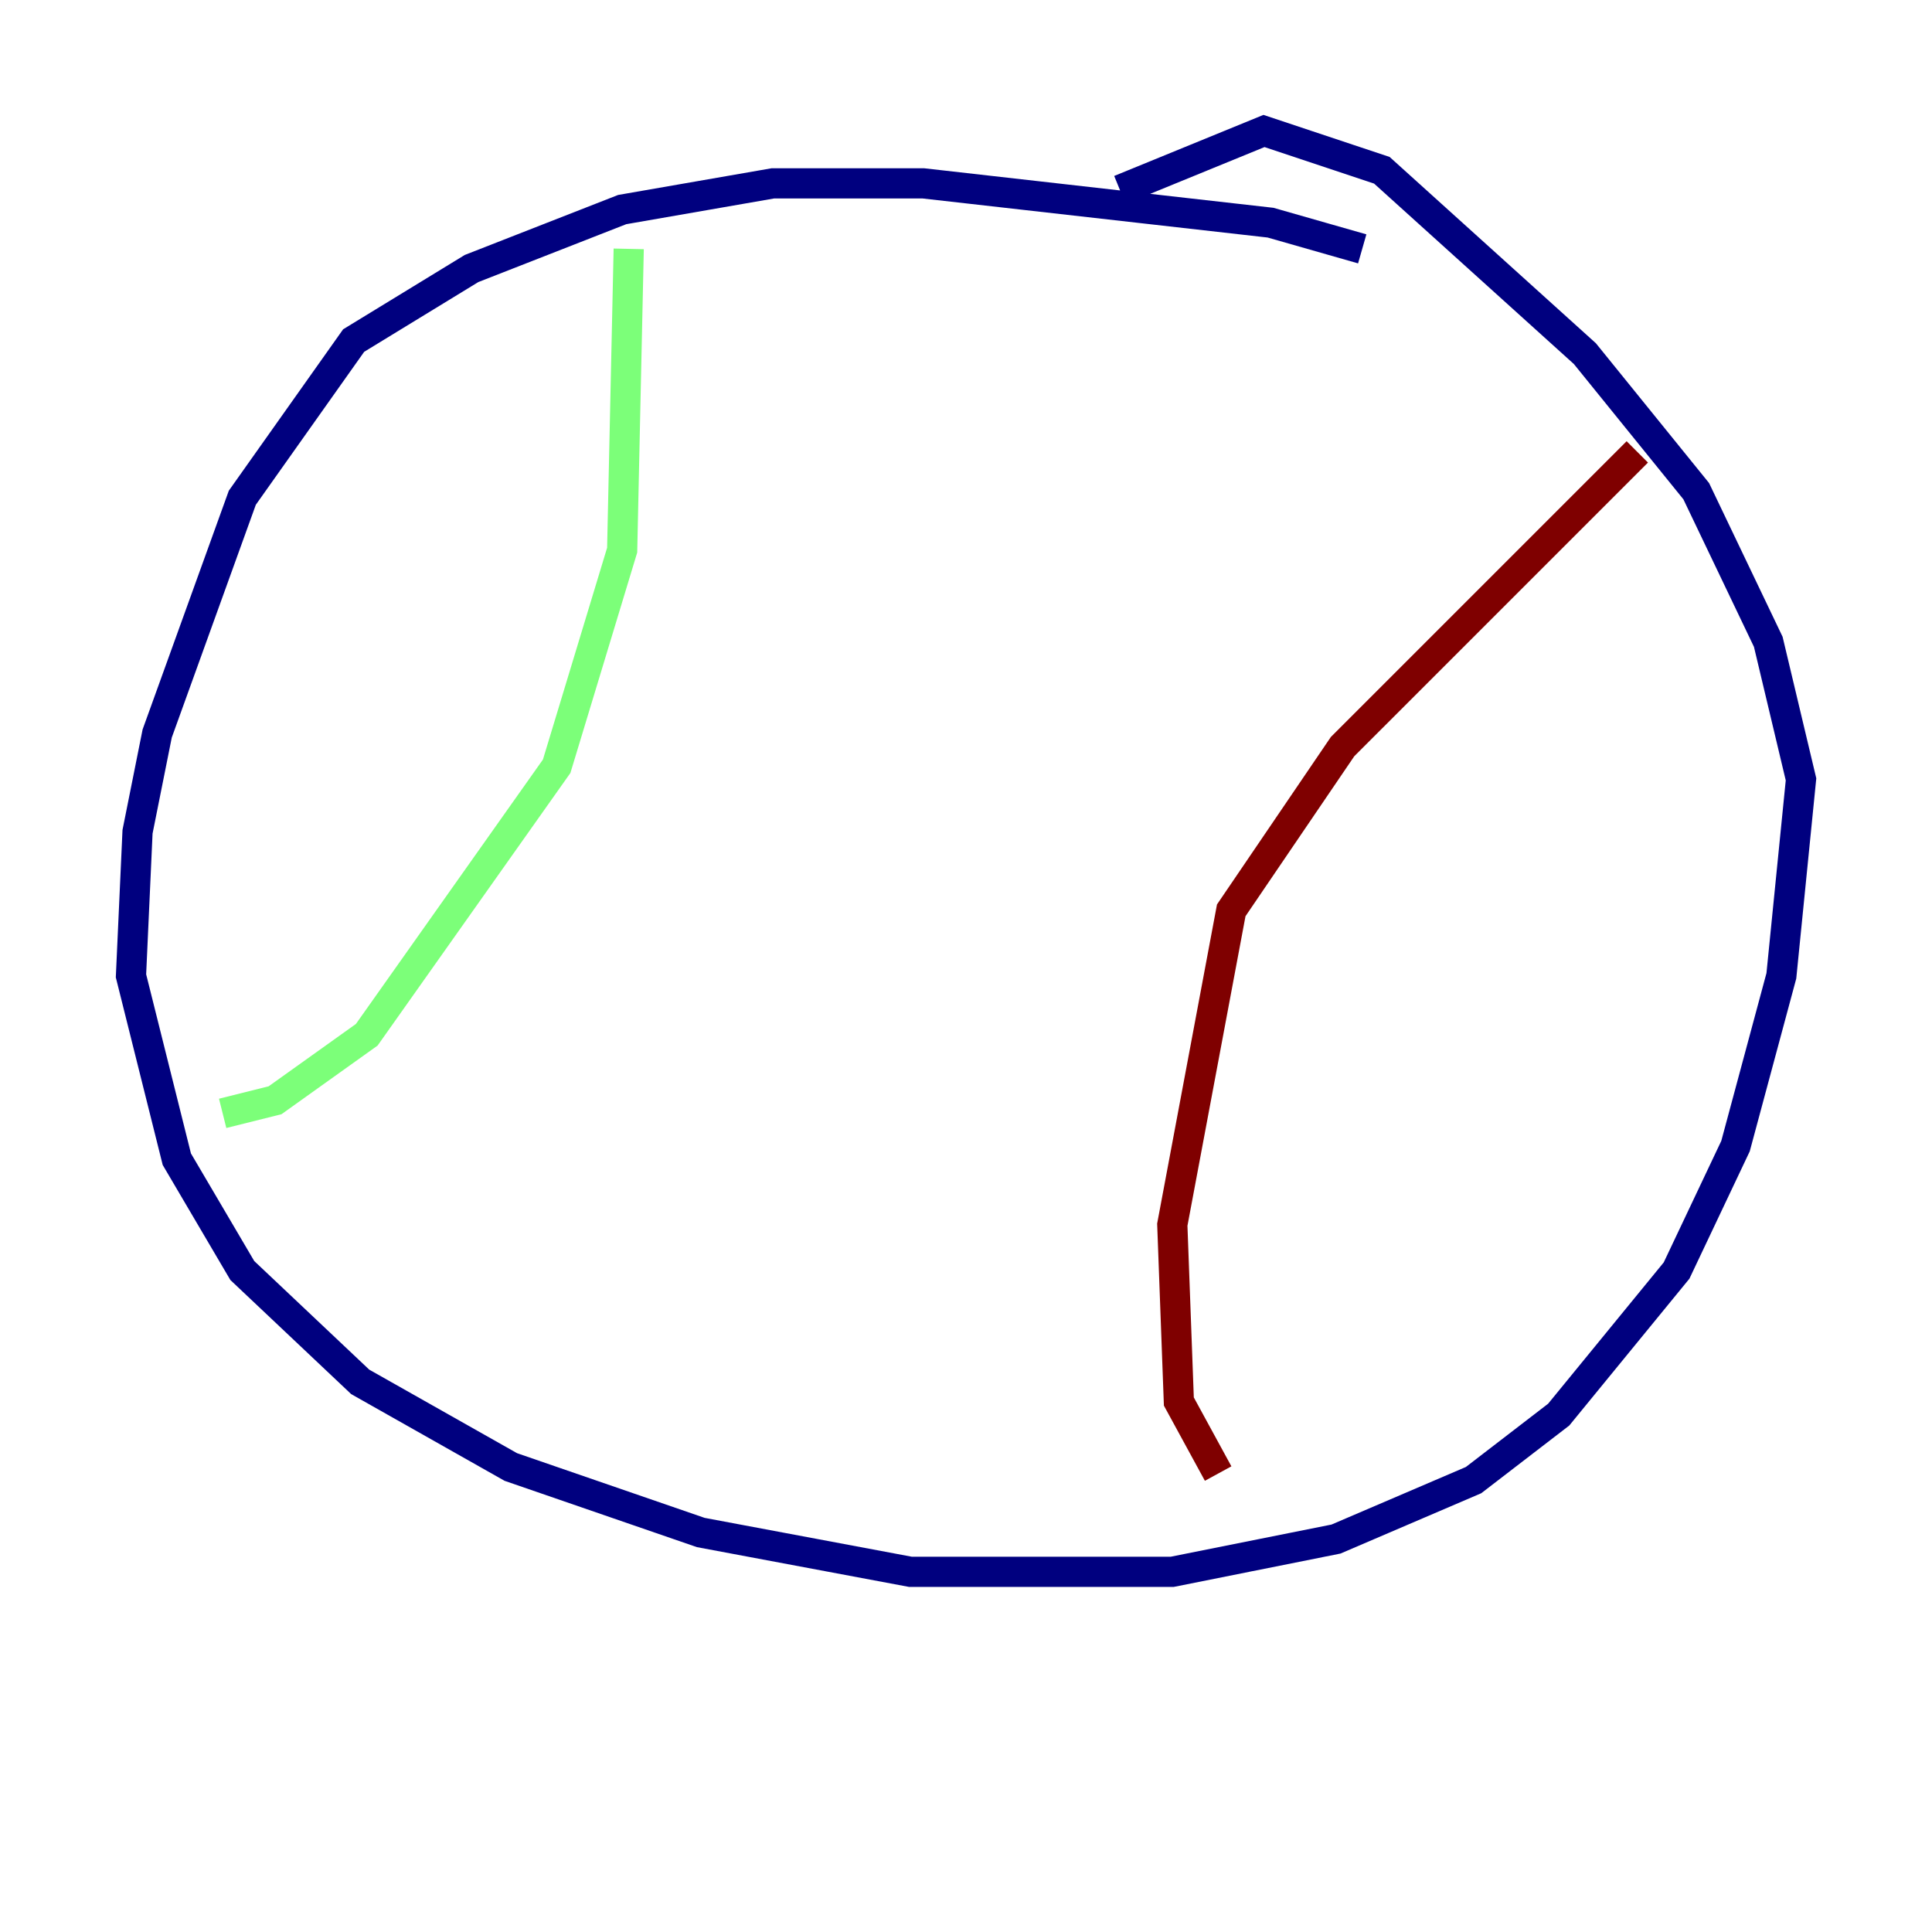 <?xml version="1.0" encoding="utf-8" ?>
<svg baseProfile="tiny" height="128" version="1.2" viewBox="0,0,128,128" width="128" xmlns="http://www.w3.org/2000/svg" xmlns:ev="http://www.w3.org/2001/xml-events" xmlns:xlink="http://www.w3.org/1999/xlink"><defs /><polyline fill="none" points="90.251,16.488 84.176,14.752 61.18,12.149 51.2,12.149 41.22,13.885 31.241,17.79 23.43,22.563 16.054,32.976 10.414,48.597 9.112,55.105 8.678,64.651 11.715,76.8 16.054,84.176 23.864,91.552 33.844,97.193 46.427,101.532 60.312,104.136 77.668,104.136 88.515,101.966 97.627,98.061 103.268,93.722 111.078,84.176 114.983,75.932 118.02,64.651 119.322,51.634 117.153,42.522 112.38,32.542 105.003,23.43 91.552,11.281 83.742,8.678 74.197,12.583" stroke="#00007f" stroke-width="2" /><polyline fill="none" points="41.654,16.488 41.22,36.447 36.881,50.766 24.298,68.556 18.224,72.895 14.752,73.763" stroke="#7cff79" stroke-width="2" /><polyline fill="none" points="108.475,29.939 88.949,49.464 81.573,60.312 77.668,81.139 78.102,92.854 80.705,97.627" stroke="#7f0000" stroke-width="2" /></svg>